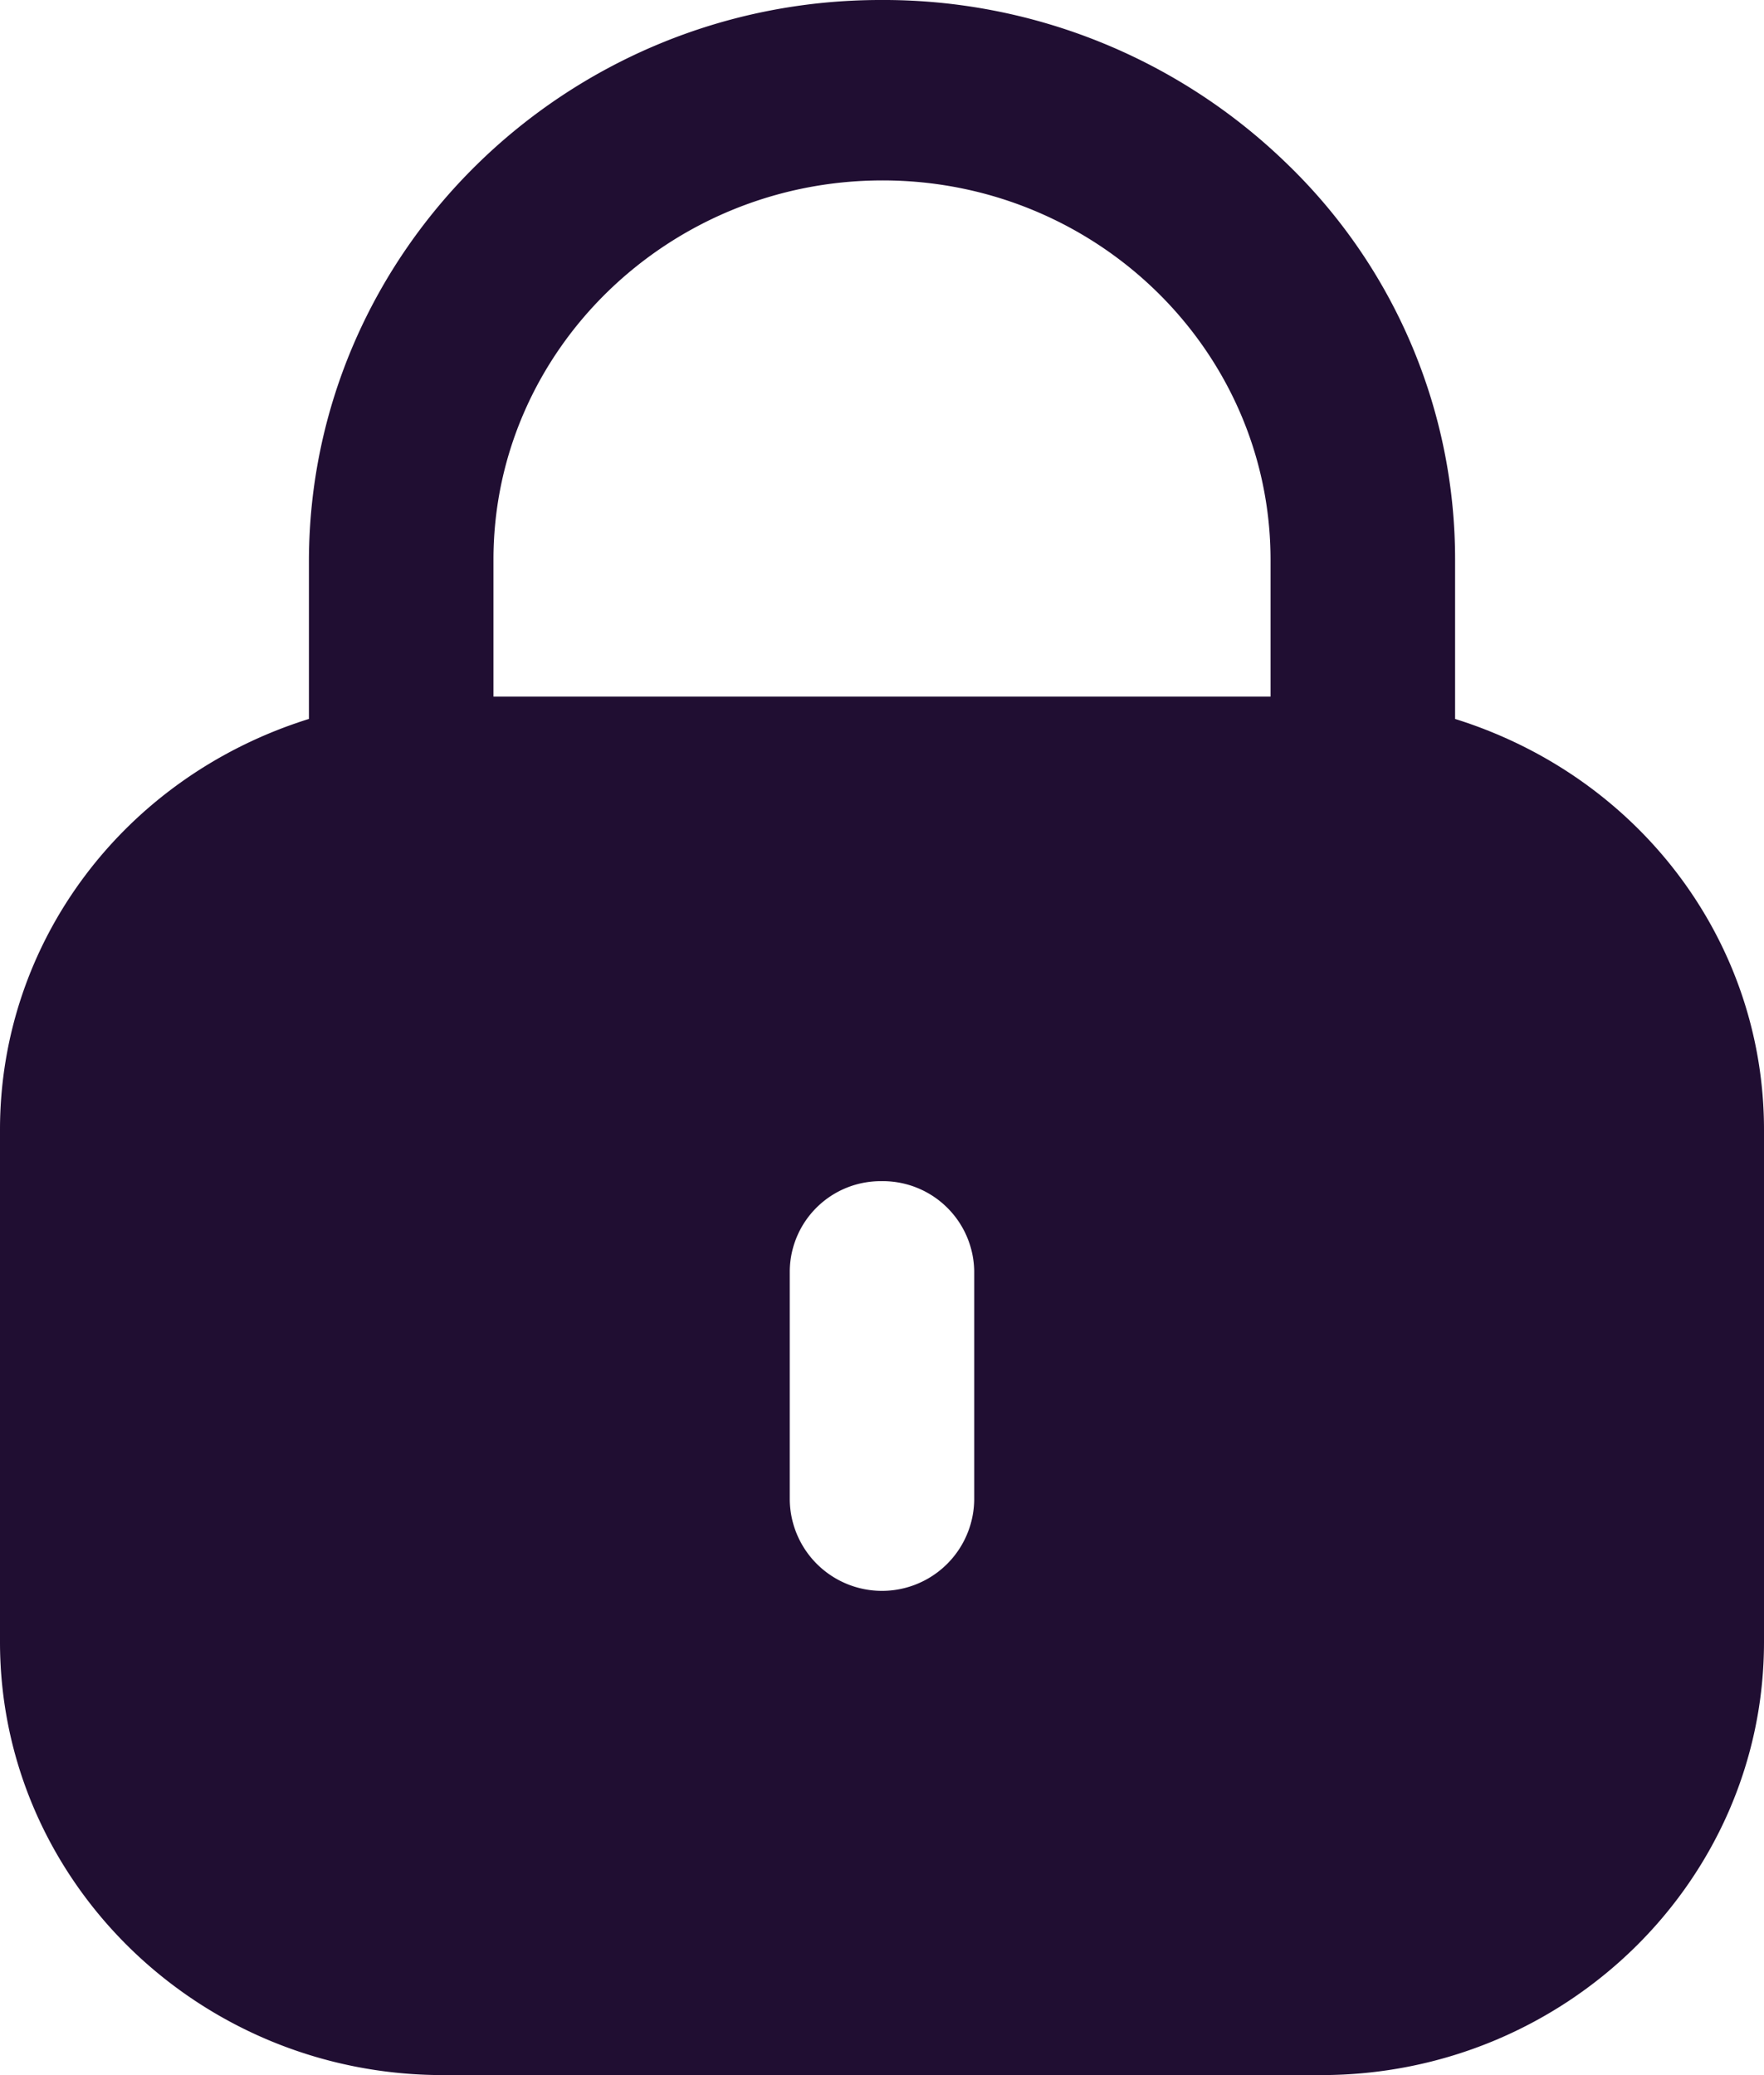 <svg id="Iconly_Bold_Lock" data-name="Iconly/Bold/Lock" xmlns="http://www.w3.org/2000/svg" width="250" height="294.113" viewBox="0 0 250 294.113">
  <g id="Lock">
    <path id="Lock-2" data-name="Lock" d="M187.239,294.113H62.775C28.161,294.113,0,266.576,0,232.728V160.12c0-26.638,17.595-50.036,43.782-58.222V79.358C43.927,35.6,80.264,0,124.782,0a82,82,0,0,1,57.638,23.236,77.867,77.867,0,0,1,23.8,56.122V101.9C232.4,110.078,250,133.482,250,160.12v72.608C250,266.576,221.845,294.113,187.239,294.113Zm-62.311-126.7a12.875,12.875,0,0,0-13,12.719v32.44a13.071,13.071,0,0,0,26.14,0v-32.44A12.951,12.951,0,0,0,124.927,167.412Zm.146-141.842c-30.258,0-54.992,23.993-55.138,53.484V98.735h110.13V79.358C180.065,49.7,155.4,25.57,125.073,25.57Z" fill="#200e32"/>
  </g>
</svg>
